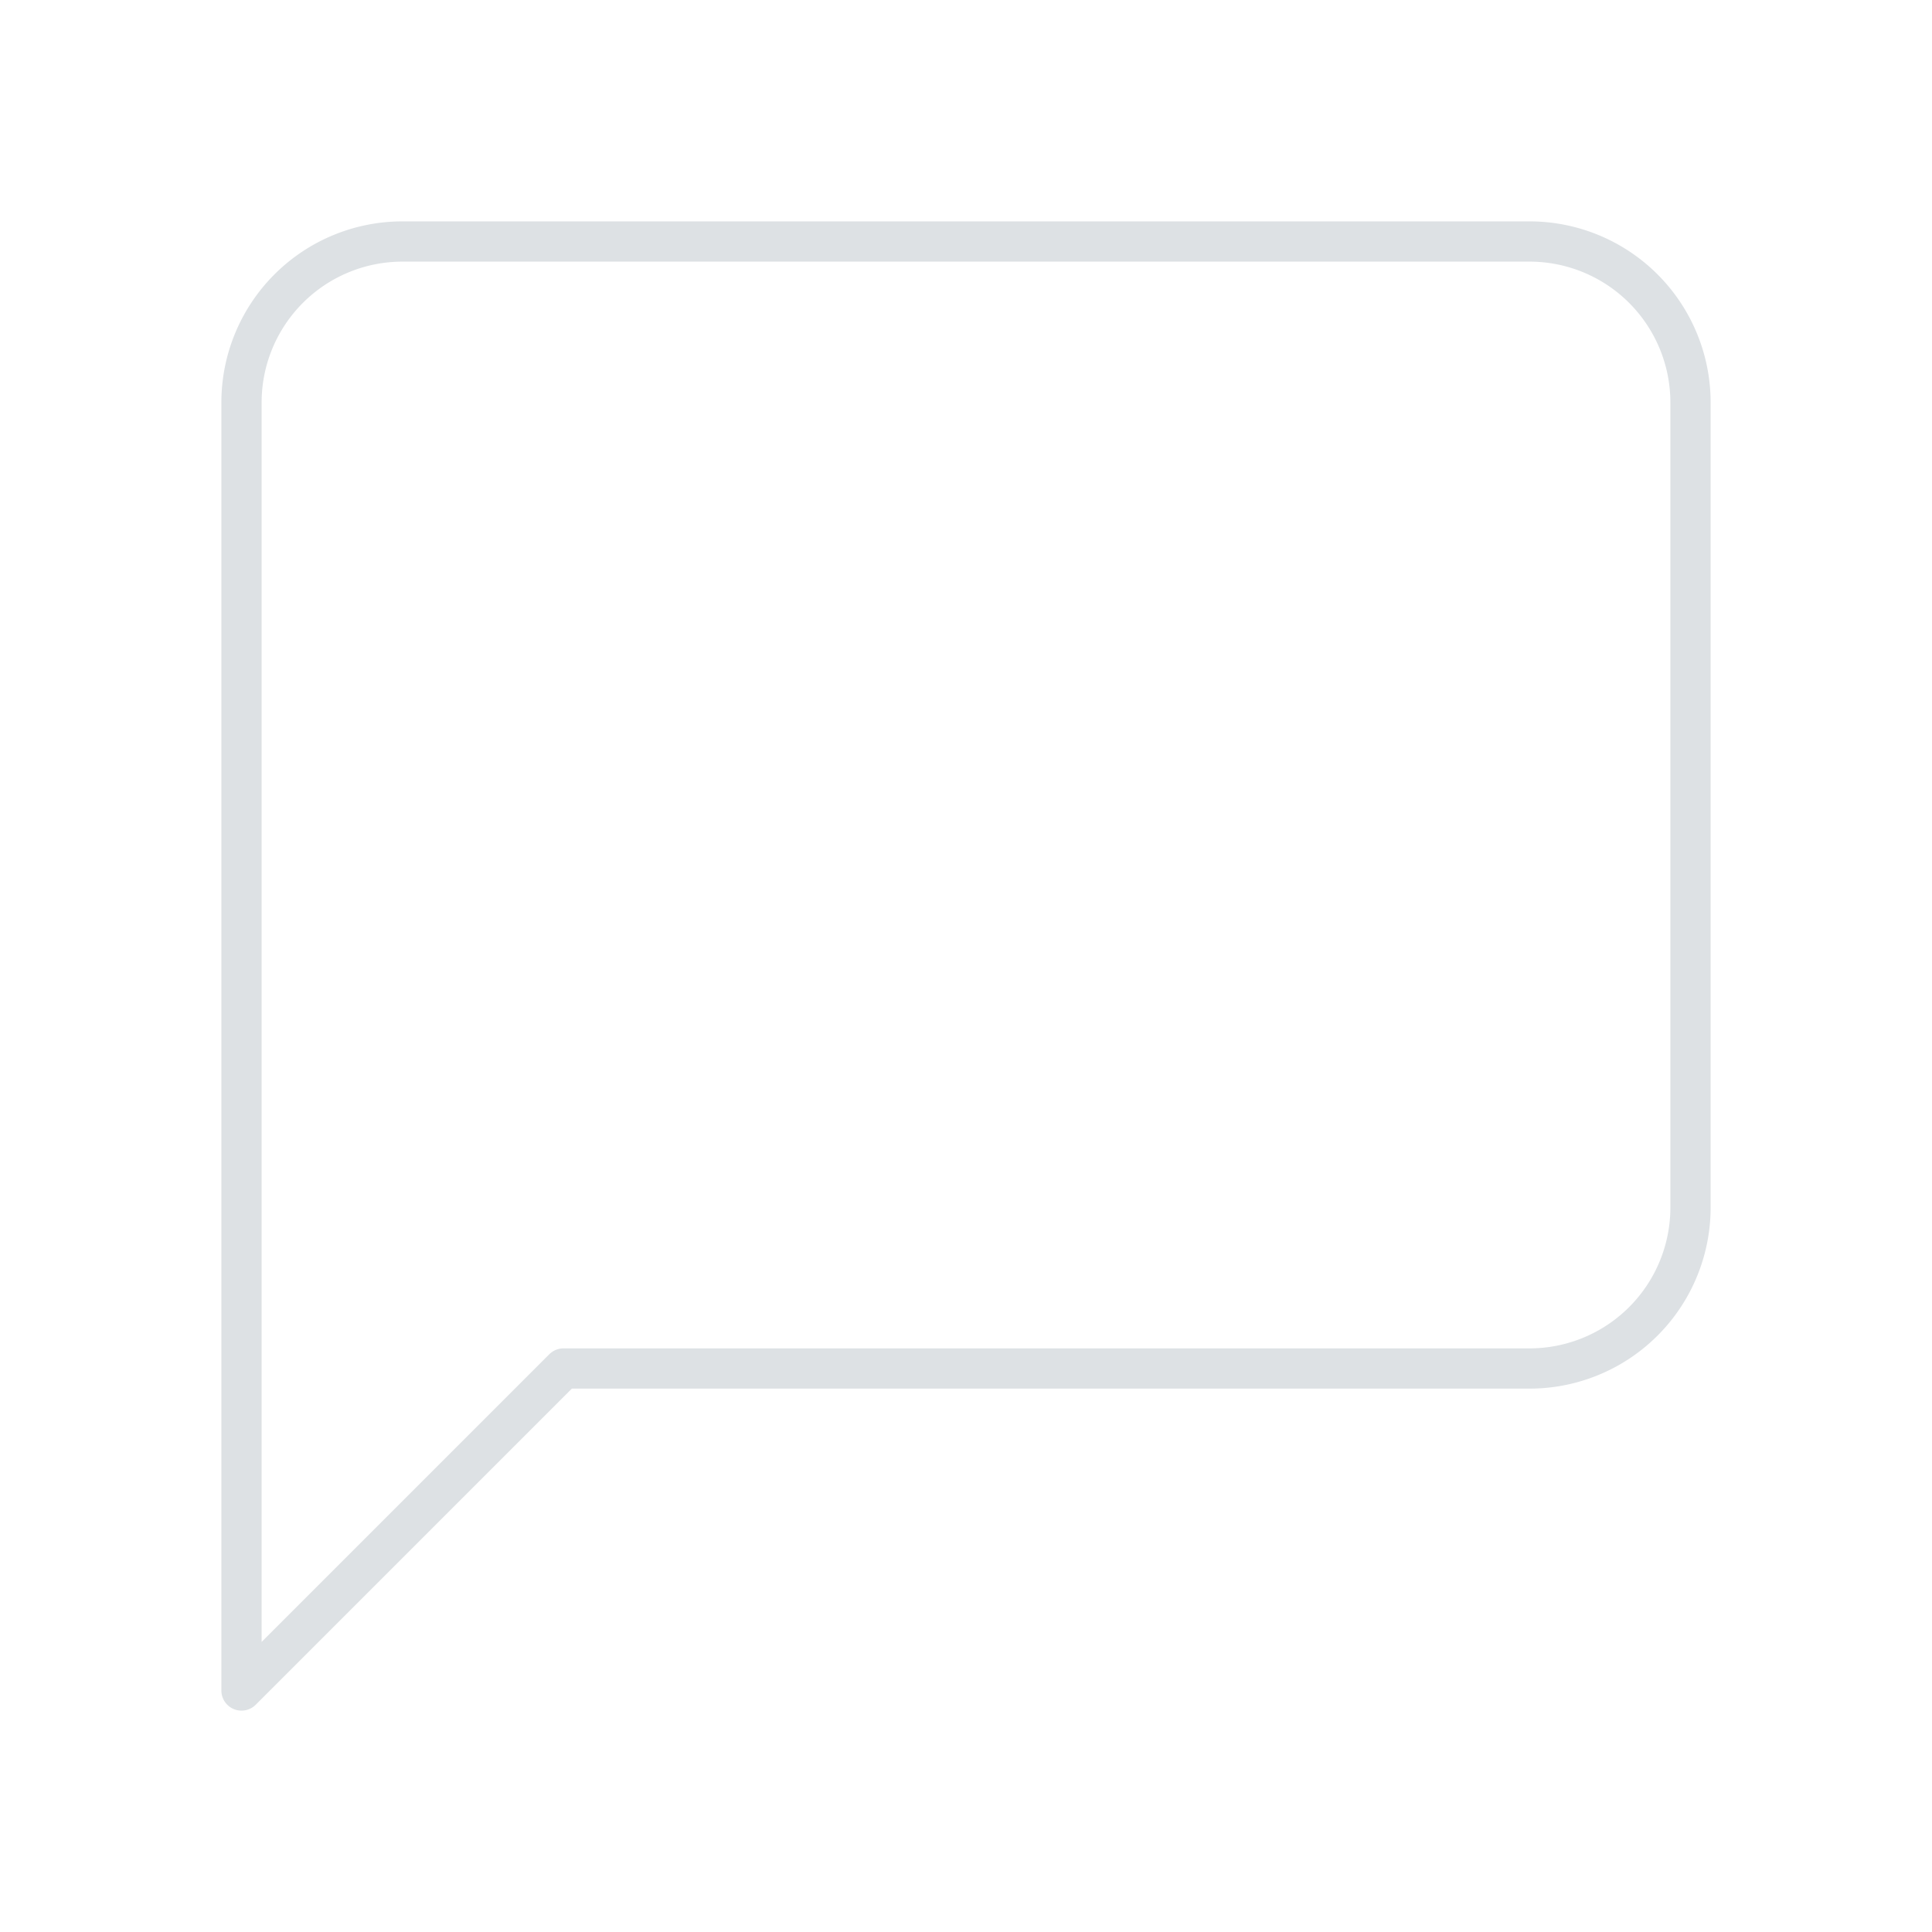 <svg xmlns="http://www.w3.org/2000/svg" width="24" height="24" viewBox="0 0 24 24" fill="none" stroke="#dde1e4" stroke-width="0.5" stroke-linecap="round" stroke-linejoin="round" class="feather feather-message-square"><path d="M21 15a2 2 0 0 1-2 2H7l-4 4V5a2 2 0 0 1 2-2h14a2 2 0 0 1 2 2z"></path></svg>